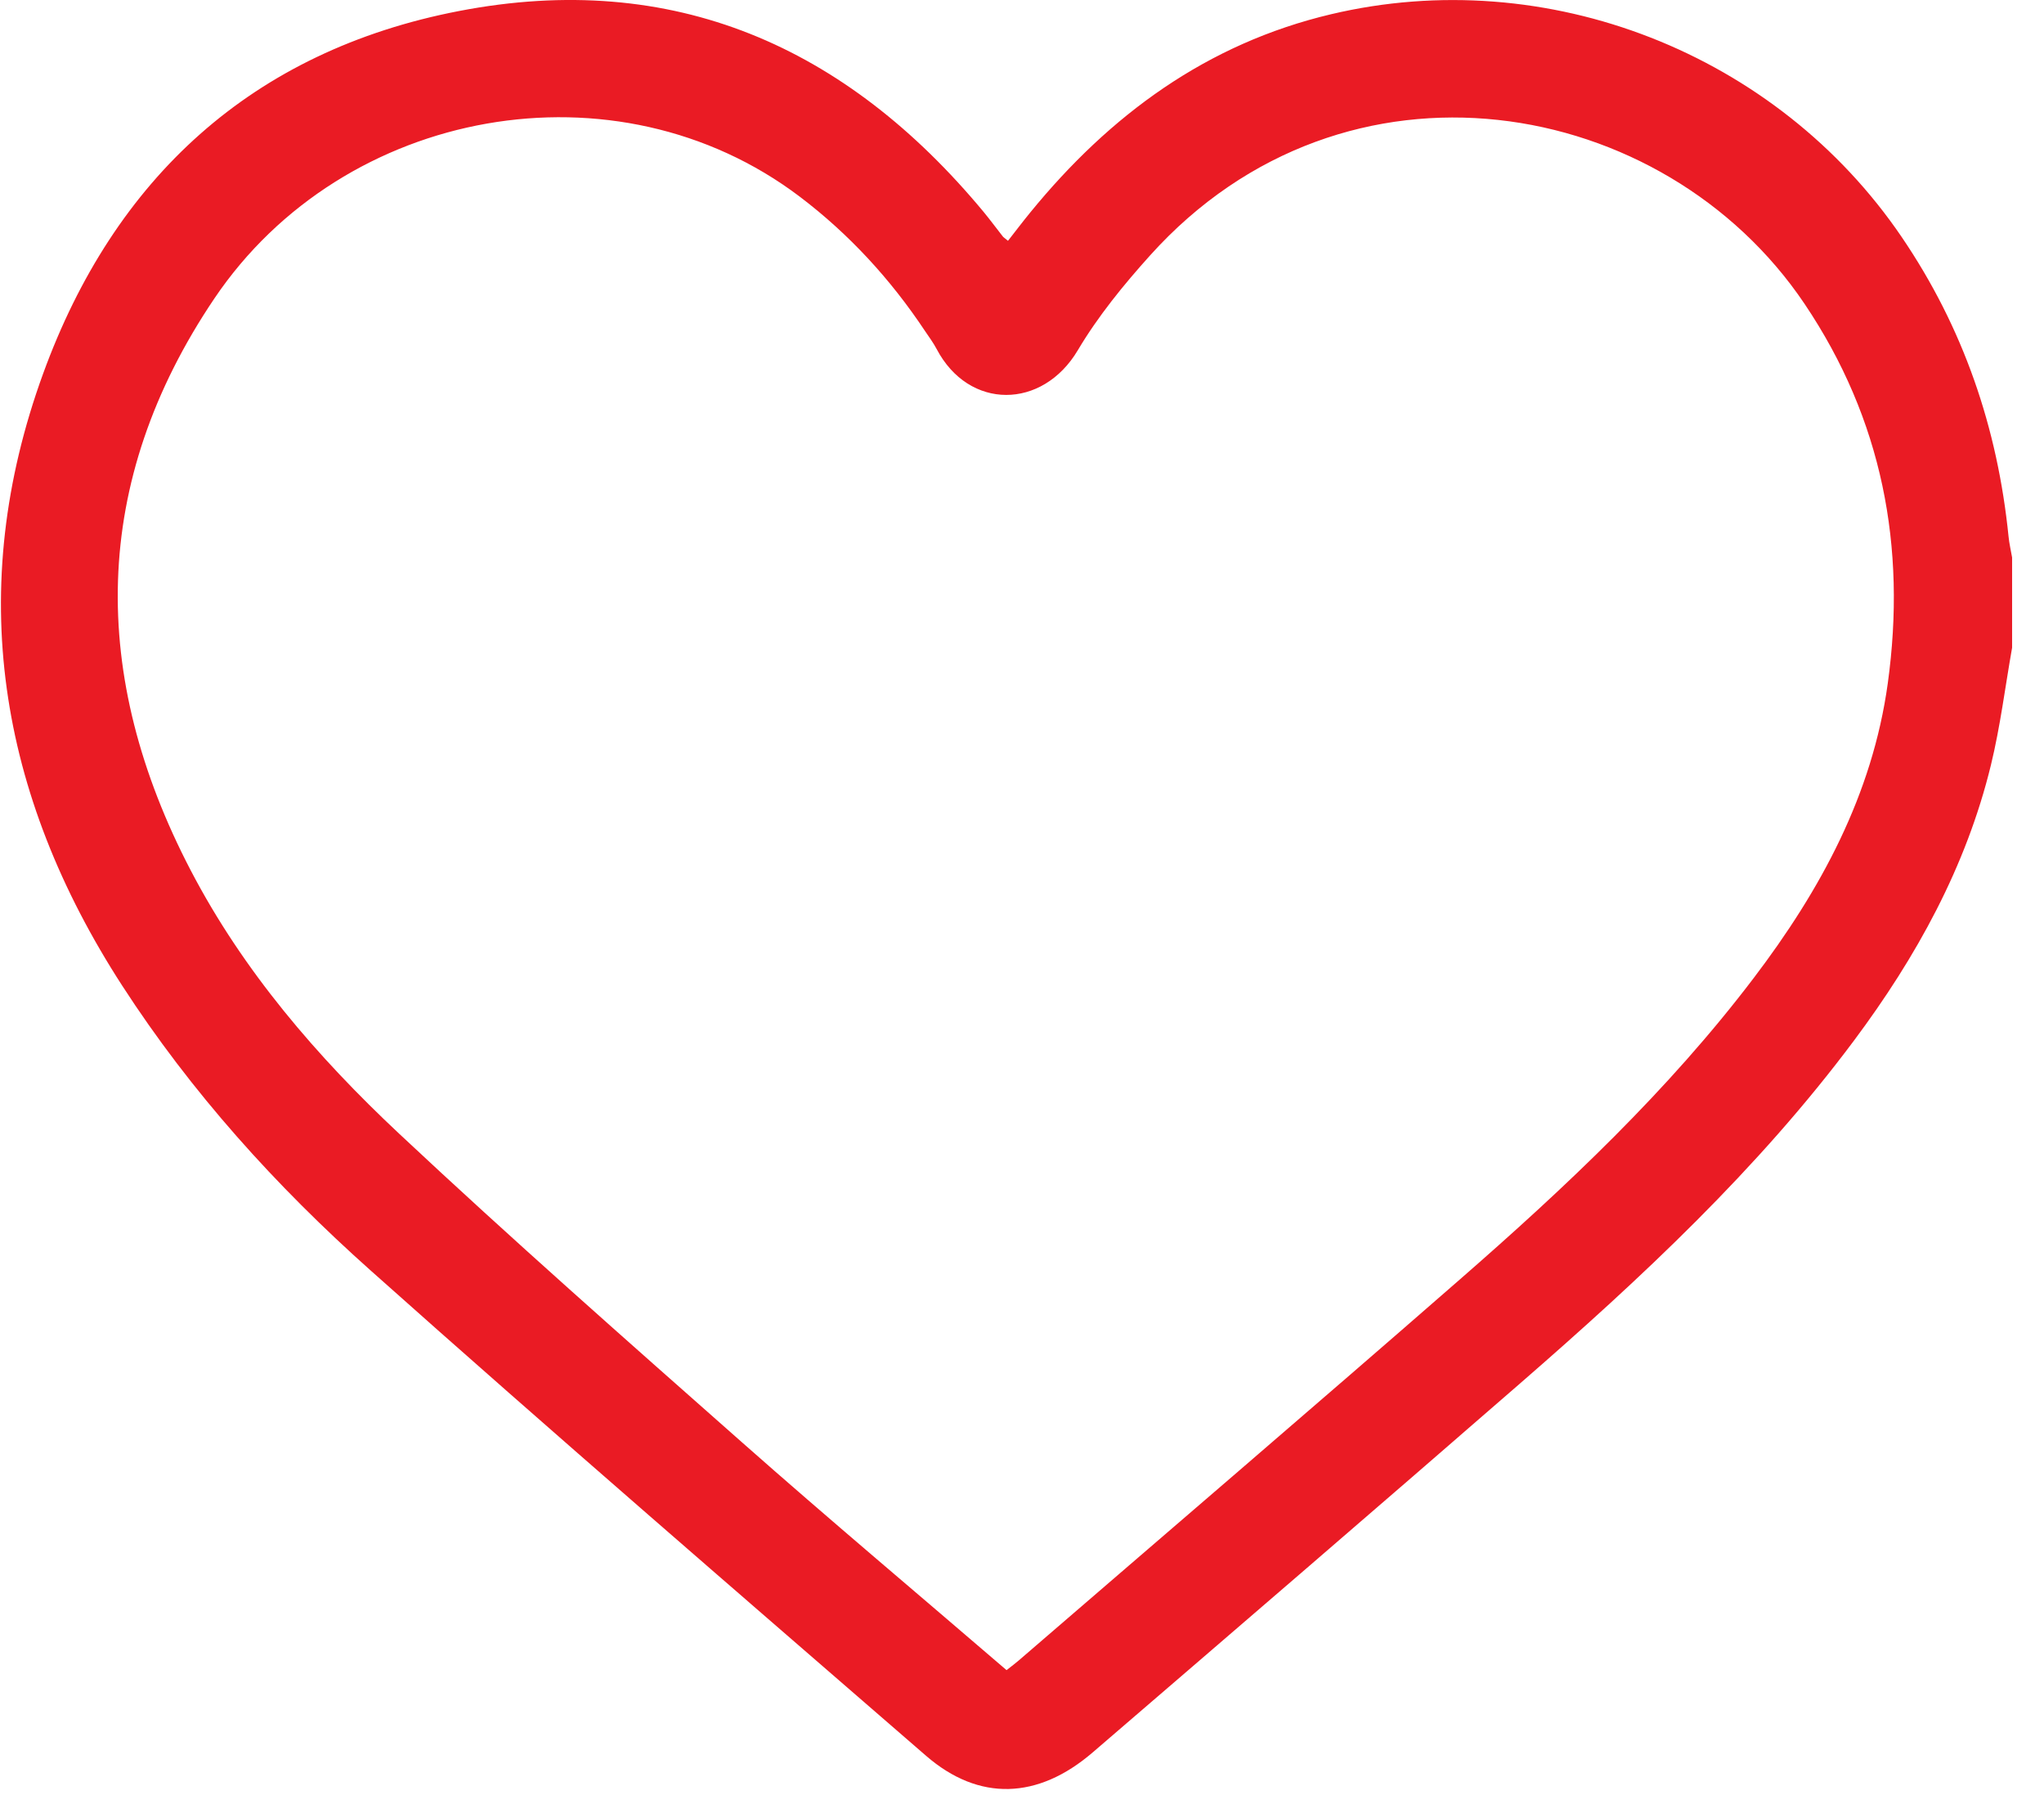 <svg width="41" height="36" viewBox="0 0 41 36" fill="none" xmlns="http://www.w3.org/2000/svg">
<path d="M40.36 12.99C40.221 13.776 40.123 14.571 39.935 15.344C39.437 17.388 38.438 19.195 37.188 20.869C35.261 23.45 32.919 25.633 30.5 27.736C27.649 30.216 24.783 32.68 21.918 35.144C20.818 36.09 19.636 36.131 18.576 35.212C14.848 31.98 11.112 28.758 7.43 25.475C5.537 23.788 3.836 21.907 2.45 19.765C-0.035 15.925 -0.709 11.813 0.866 7.49C2.29 3.58 5.055 1.022 9.207 0.221C13.509 -0.609 16.975 0.932 19.727 4.246C19.861 4.408 19.985 4.577 20.115 4.742C20.131 4.762 20.154 4.775 20.219 4.829C20.369 4.638 20.515 4.445 20.668 4.258C22.263 2.305 24.209 0.875 26.697 0.286C31.035 -0.742 35.641 1.07 38.146 4.754C39.383 6.573 40.069 8.581 40.289 10.76C40.303 10.901 40.336 11.04 40.36 11.18V12.99ZM20.19 33.494C20.291 33.415 20.363 33.361 20.432 33.302C23.382 30.757 26.343 28.224 29.279 25.662C31.407 23.807 33.462 21.873 35.177 19.614C36.518 17.849 37.557 15.941 37.866 13.707C38.245 10.965 37.756 8.409 36.196 6.092C33.379 1.908 26.991 0.768 23.071 5.12C22.538 5.712 22.025 6.341 21.62 7.023C20.912 8.216 19.436 8.23 18.788 7C18.721 6.873 18.634 6.756 18.553 6.636C17.864 5.6 17.033 4.695 16.042 3.944C12.365 1.16 6.894 2.14 4.3 5.986C1.814 9.671 1.79 13.552 3.825 17.454C4.879 19.475 6.36 21.193 8.01 22.739C10.259 24.846 12.573 26.884 14.883 28.925C16.622 30.462 18.401 31.956 20.19 33.494Z" fill="#EA1B24"/>
</svg>
